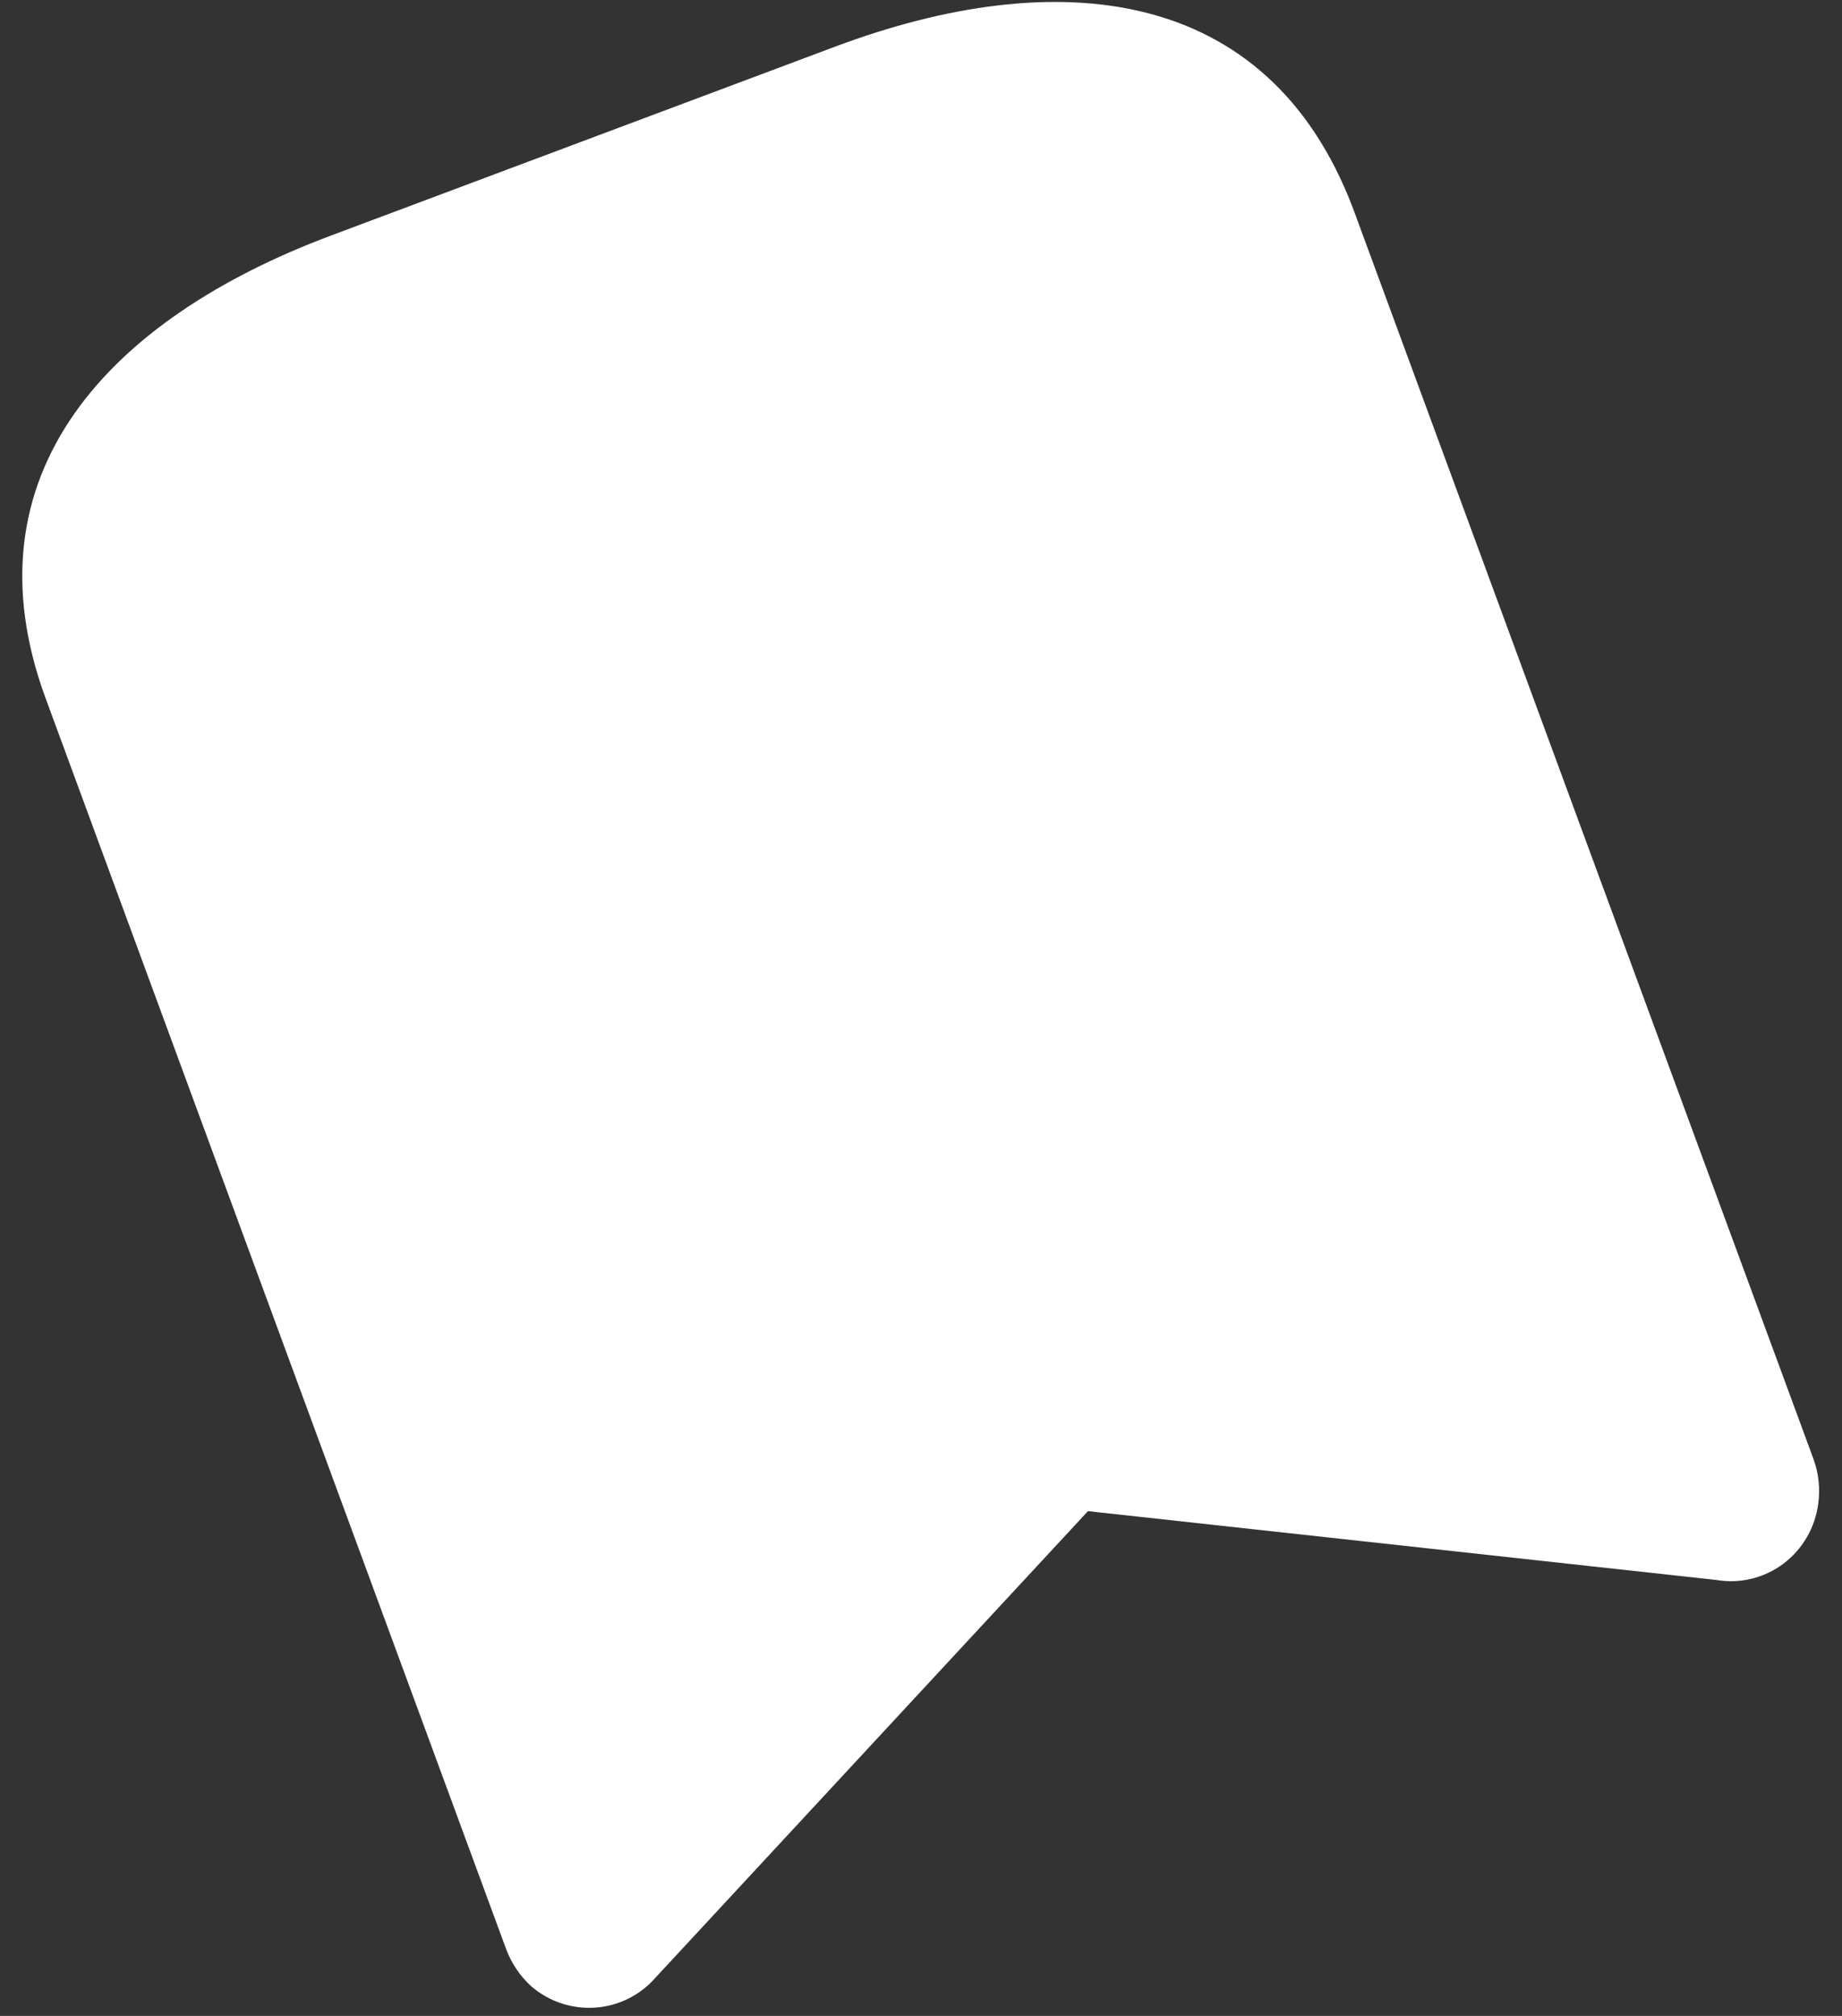 <svg width="53" height="58" viewBox="0 0 53 58" fill="none" xmlns="http://www.w3.org/2000/svg">
<rect x="0" y="0" width="53" height="58" fill="#333333" stroke="none"/>
<path fill-rule="evenodd" clip-rule="evenodd" d="M9.509 6.783L24.026 1.343C30.392 -1.042 36.487 -0.448 38.931 5.997L52.182 41.985C52.328 42.391 52.375 42.826 52.318 43.253C52.23 43.947 51.867 44.575 51.312 44.991C50.758 45.406 50.059 45.575 49.377 45.457L31.304 43.478L18.873 56.887C17.952 57.95 16.359 58.067 15.288 57.151C14.966 56.858 14.717 56.49 14.564 56.08L8.246 38.922C8.239 38.903 8.232 38.884 8.225 38.866L1.313 20.092C-1.069 13.623 3.164 9.16 9.509 6.783Z" fill="url(#paint0_linear)"/>
<defs>
<linearGradient id="paint0_linear" x1="16.809" y1="4.047" x2="34.545" y2="51.382" gradientUnits="userSpaceOnUse">
<stop stop-color="white"/>
<stop offset="1" stop-color="white"/>
</linearGradient>
</defs>
</svg>

